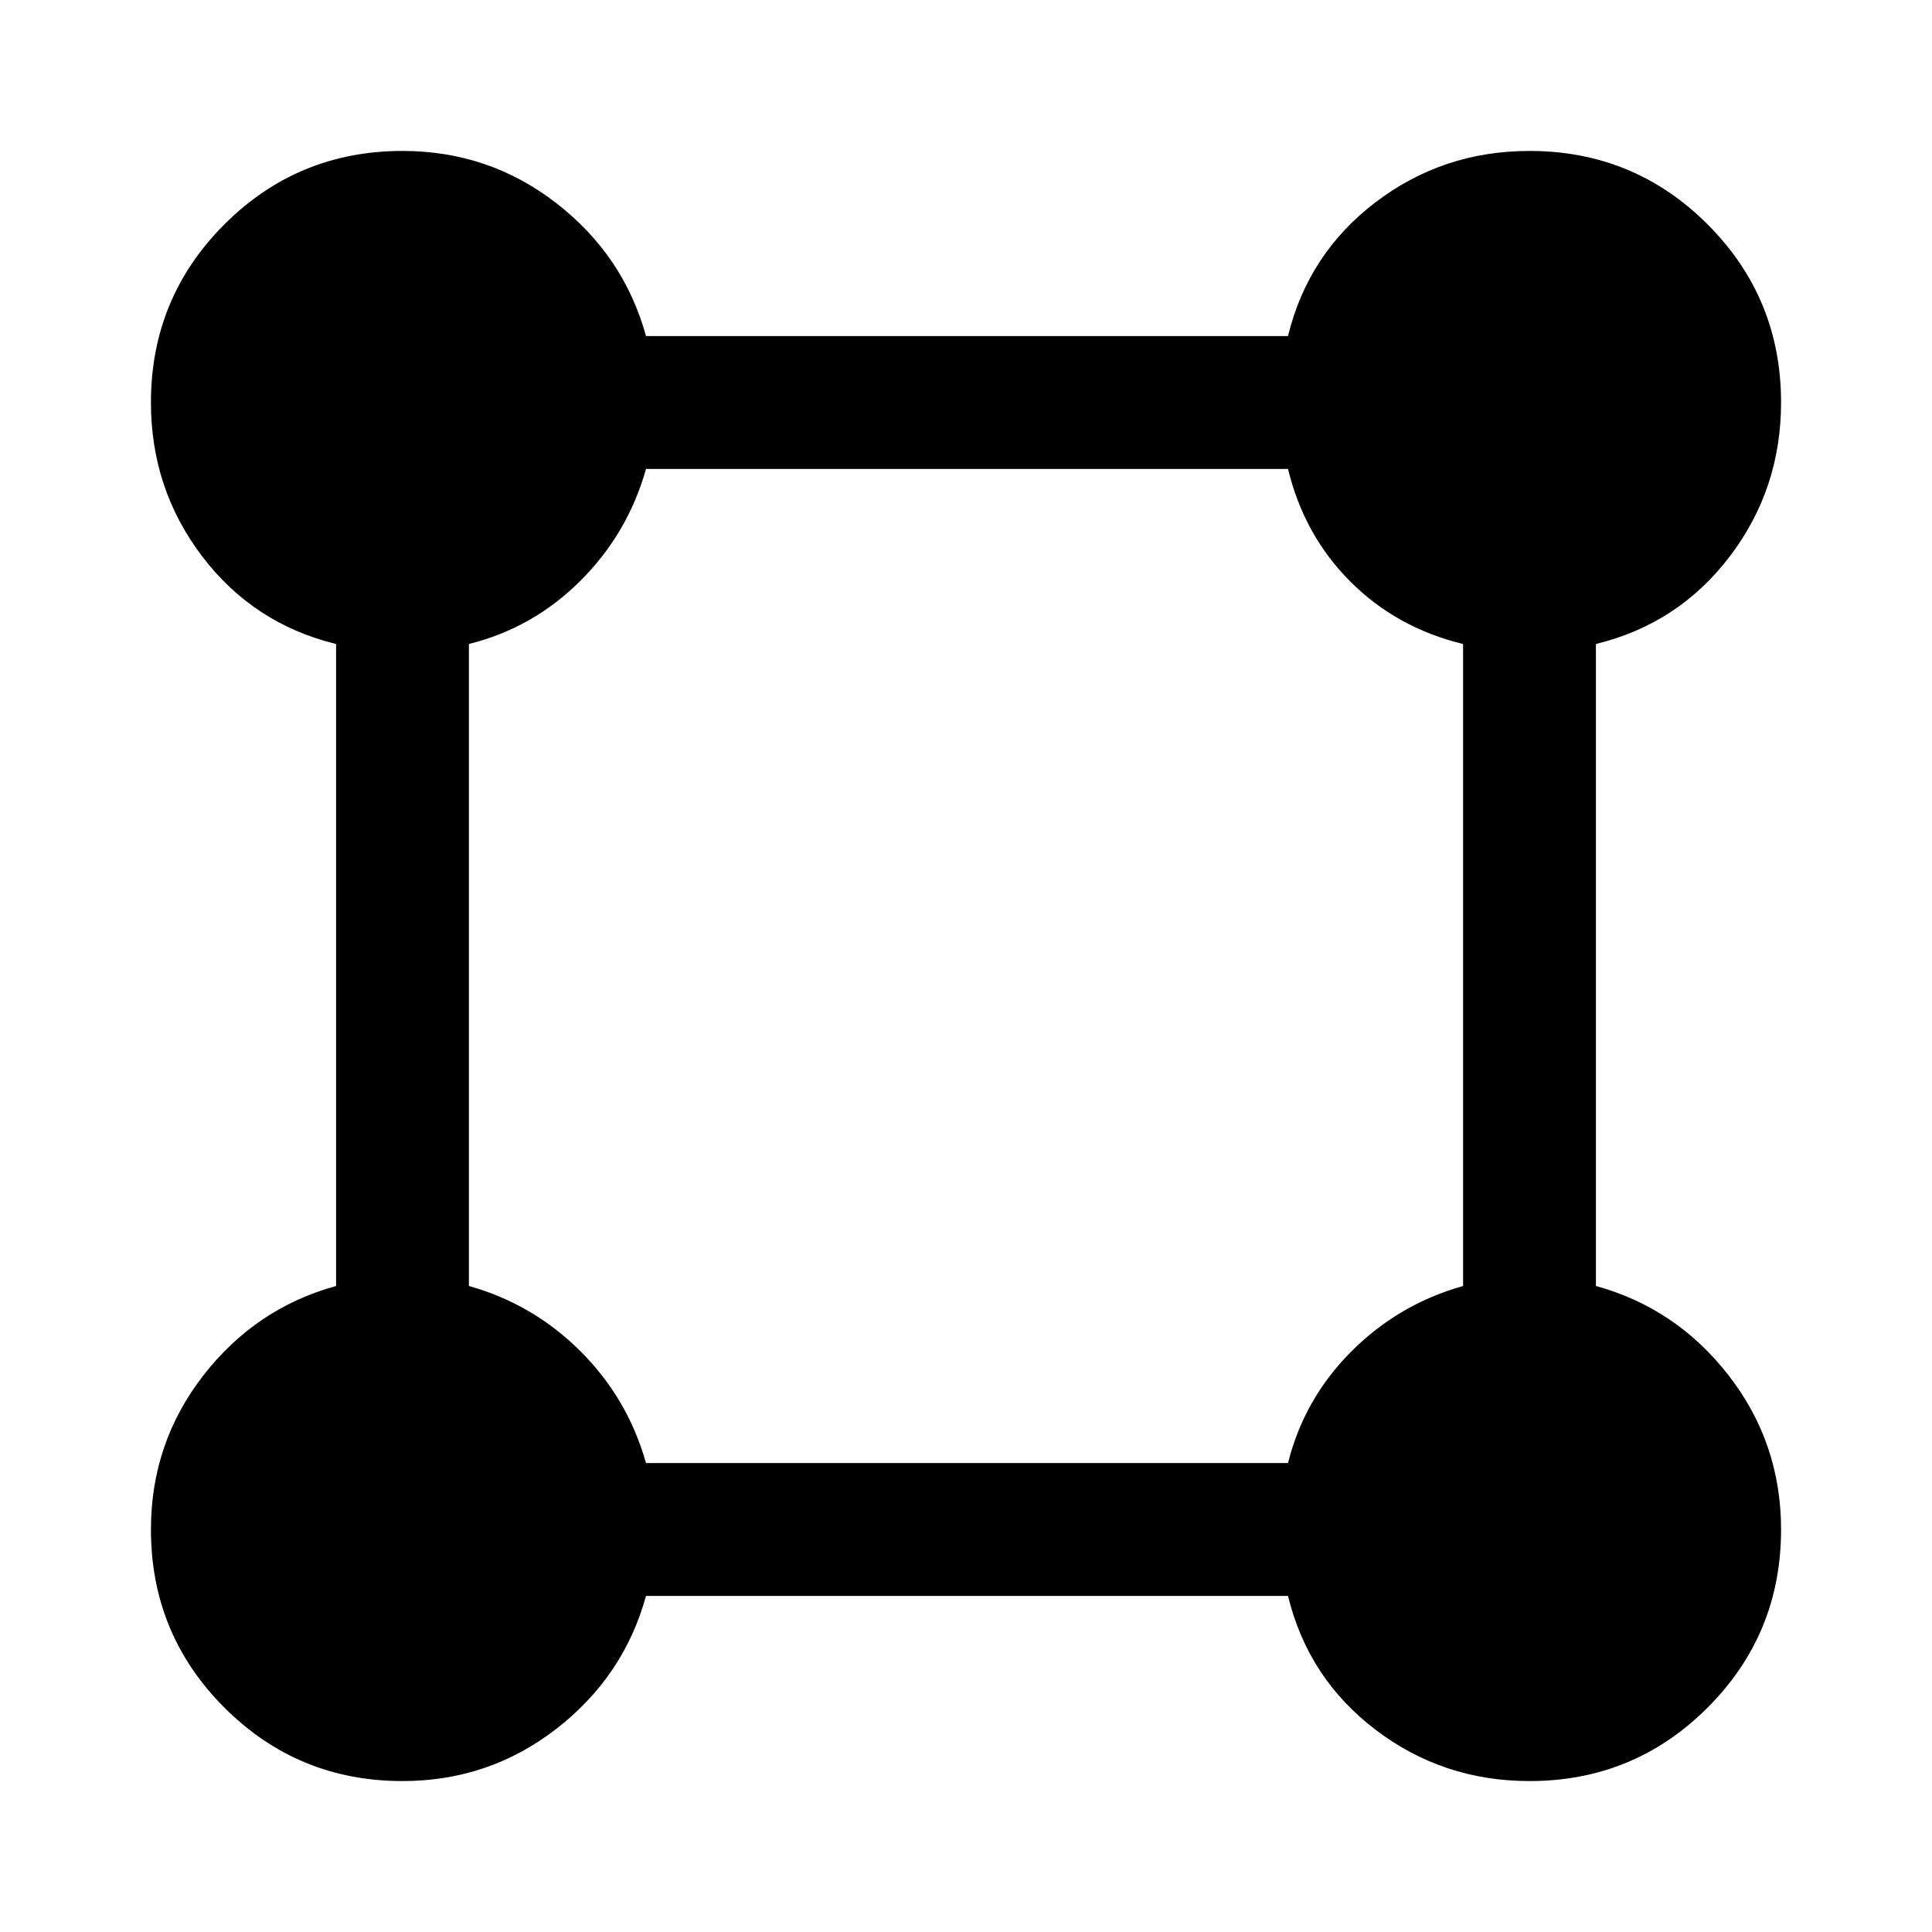 <svg xmlns="http://www.w3.org/2000/svg" height="48" width="48"><path d="M10 44.25q-2.6 0-4.425-1.825Q3.75 40.6 3.75 38q0-2.15 1.3-3.825 1.3-1.675 3.3-2.225V16q-2.05-.5-3.325-2.175Q3.75 12.15 3.75 10q0-2.6 1.825-4.425Q7.4 3.75 10 3.75q2.15 0 3.825 1.3 1.675 1.3 2.225 3.3H32q.5-2.05 2.175-3.325Q35.85 3.75 38 3.75q2.6 0 4.425 1.825Q44.25 7.4 44.25 10q0 2.15-1.275 3.825Q41.7 15.5 39.65 16v15.95q2 .55 3.3 2.225 1.3 1.675 1.3 3.825 0 2.6-1.825 4.425Q40.6 44.25 38 44.25q-2.15 0-3.825-1.275Q32.5 41.7 32 39.65H16.05q-.55 2-2.225 3.3-1.675 1.3-3.825 1.3Zm6.05-7.9H32q.4-1.6 1.575-2.775Q34.75 32.4 36.35 31.95V16q-1.65-.4-2.8-1.55T32 11.65H16.05q-.45 1.6-1.625 2.775Q13.25 15.6 11.65 16v15.95q1.6.45 2.775 1.625Q15.6 34.75 16.05 36.35Z"/></svg>